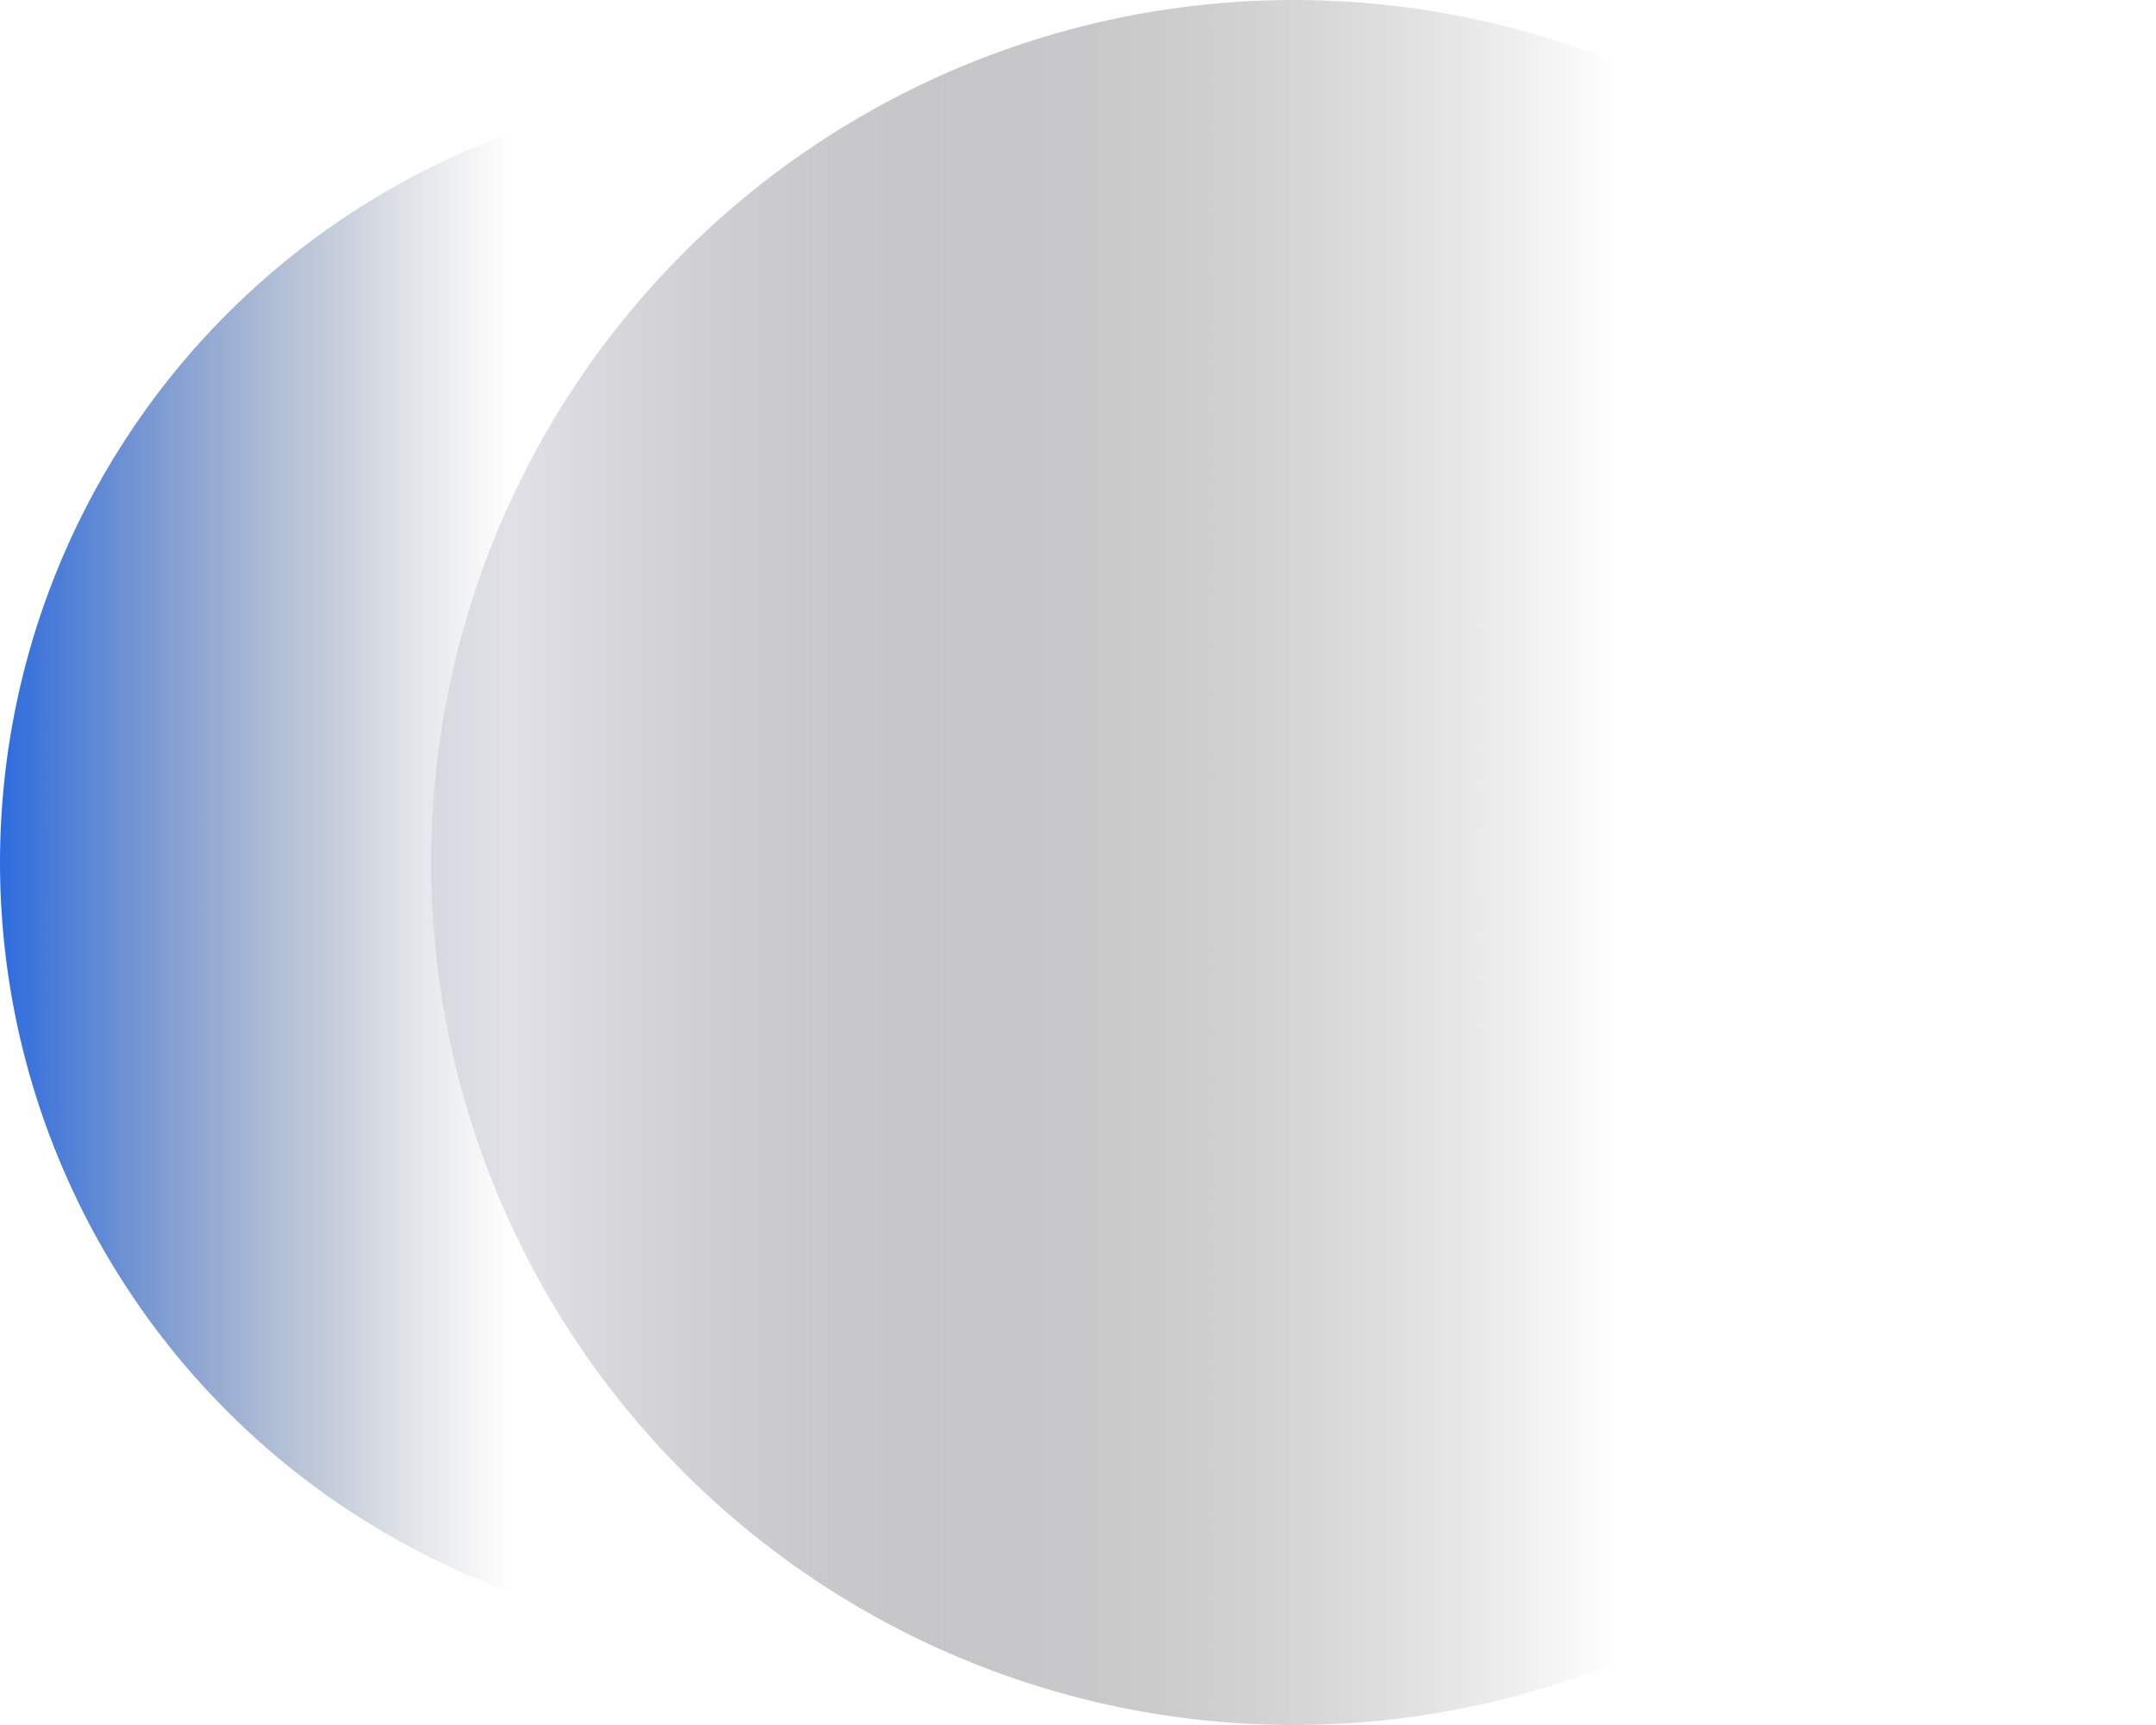 <svg width="250" height="200" viewBox="0 0 250 200" fill="none" xmlns="http://www.w3.org/2000/svg">
<circle cx="100" cy="100" r="100" transform="matrix(0 1 1 0 50 0)" fill="url(#paint0_linear_50_105)"/>
<circle cx="90" cy="90" r="90" transform="matrix(0 1 1 0 0 10)" fill="url(#paint1_linear_50_105)"/>
<defs>
<linearGradient id="paint0_linear_50_105" x1="100" y1="0" x2="100" y2="200" gradientUnits="userSpaceOnUse">
<stop stop-color="#E6E6EF" stop-opacity="0.8"/>
<stop offset="0.688" stop-opacity="0"/>
</linearGradient>
<linearGradient id="paint1_linear_50_105" x1="90" y1="0" x2="90" y2="180" gradientUnits="userSpaceOnUse">
<stop stop-color="#2D6CDF"/>
<stop offset="0.33" stop-color="#737373" stop-opacity="0"/>
</linearGradient>
</defs>
</svg>

